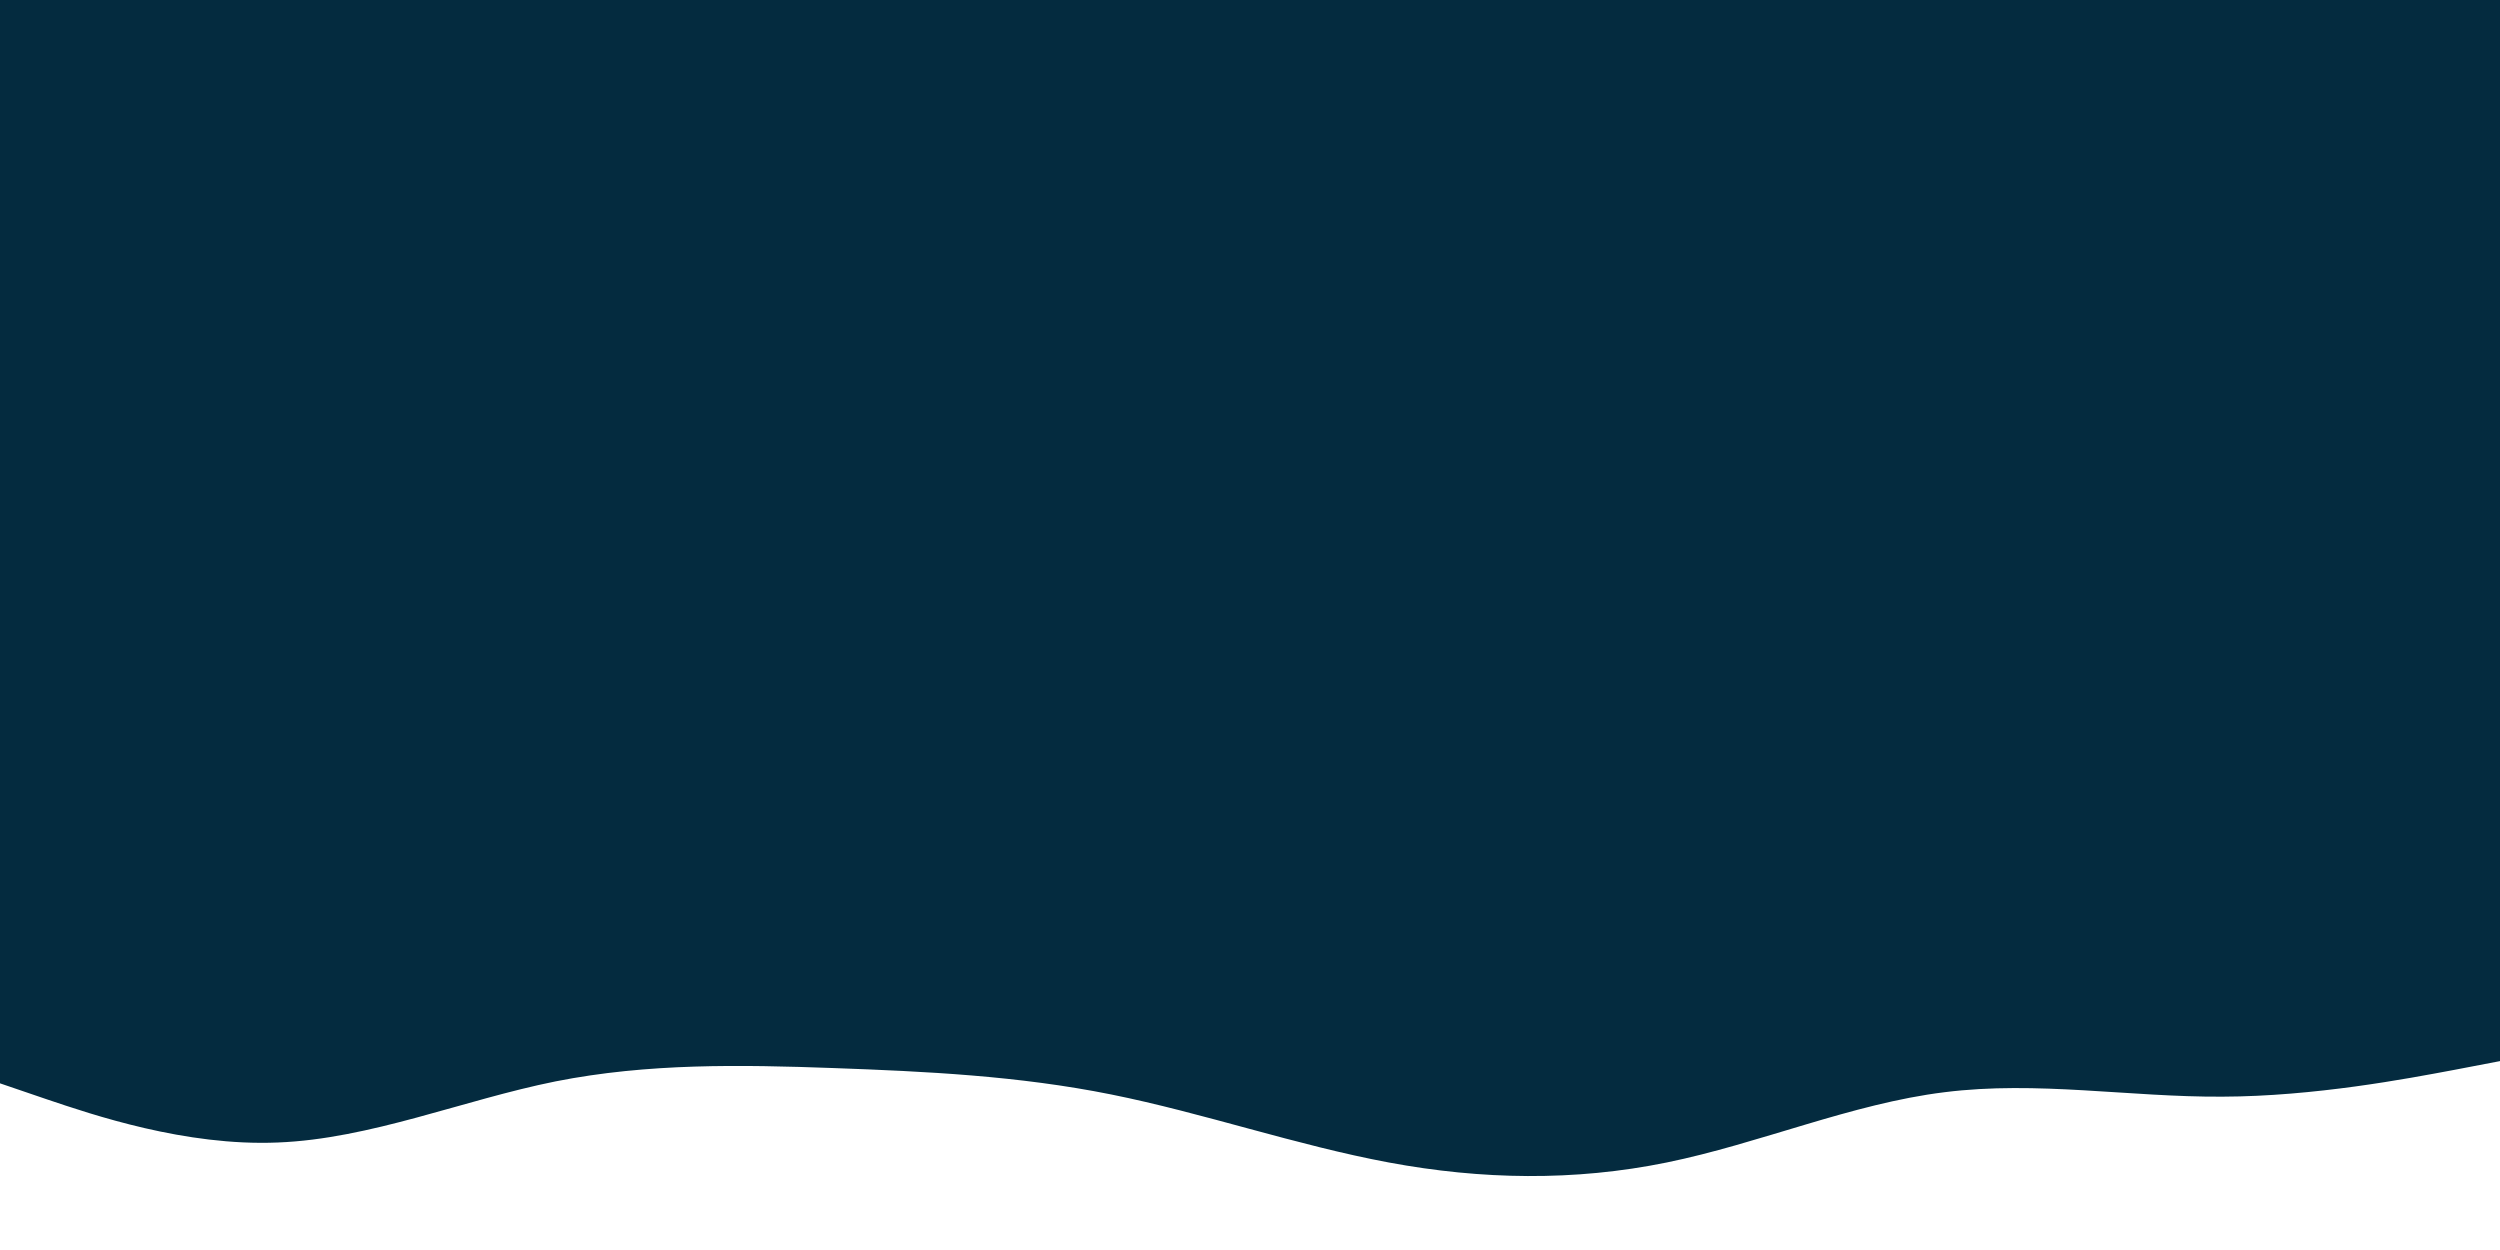 <svg id="visual" viewBox="0 0 900 450" width="900" height="450" xmlns="http://www.w3.org/2000/svg" xmlns:xlink="http://www.w3.org/1999/xlink" version="1.1"><rect x="0" y="0" width="900" height="450" fill="#042b3f"></rect><path d="M0 390L16.7 395.7C33.3 401.3 66.7 412.7 100 411.3C133.3 410 166.7 396 200 389.3C233.3 382.7 266.7 383.3 300 384.5C333.3 385.7 366.7 387.3 400 394C433.3 400.7 466.7 412.3 500 418.5C533.3 424.7 566.7 425.3 600 418.5C633.3 411.7 666.7 397.3 700 393.2C733.3 389 766.7 395 800 394.8C833.3 394.7 866.7 388.3 883.3 385.2L900 382L900 451L883.3 451C866.7 451 833.3 451 800 451C766.7 451 733.3 451 700 451C666.7 451 633.3 451 600 451C566.7 451 533.3 451 500 451C466.7 451 433.3 451 400 451C366.7 451 333.3 451 300 451C266.7 451 233.3 451 200 451C166.7 451 133.3 451 100 451C66.7 451 33.3 451 16.7 451L0 451Z" fill="#ffffff" stroke-linecap="round" stroke-linejoin="miter"></path></svg>